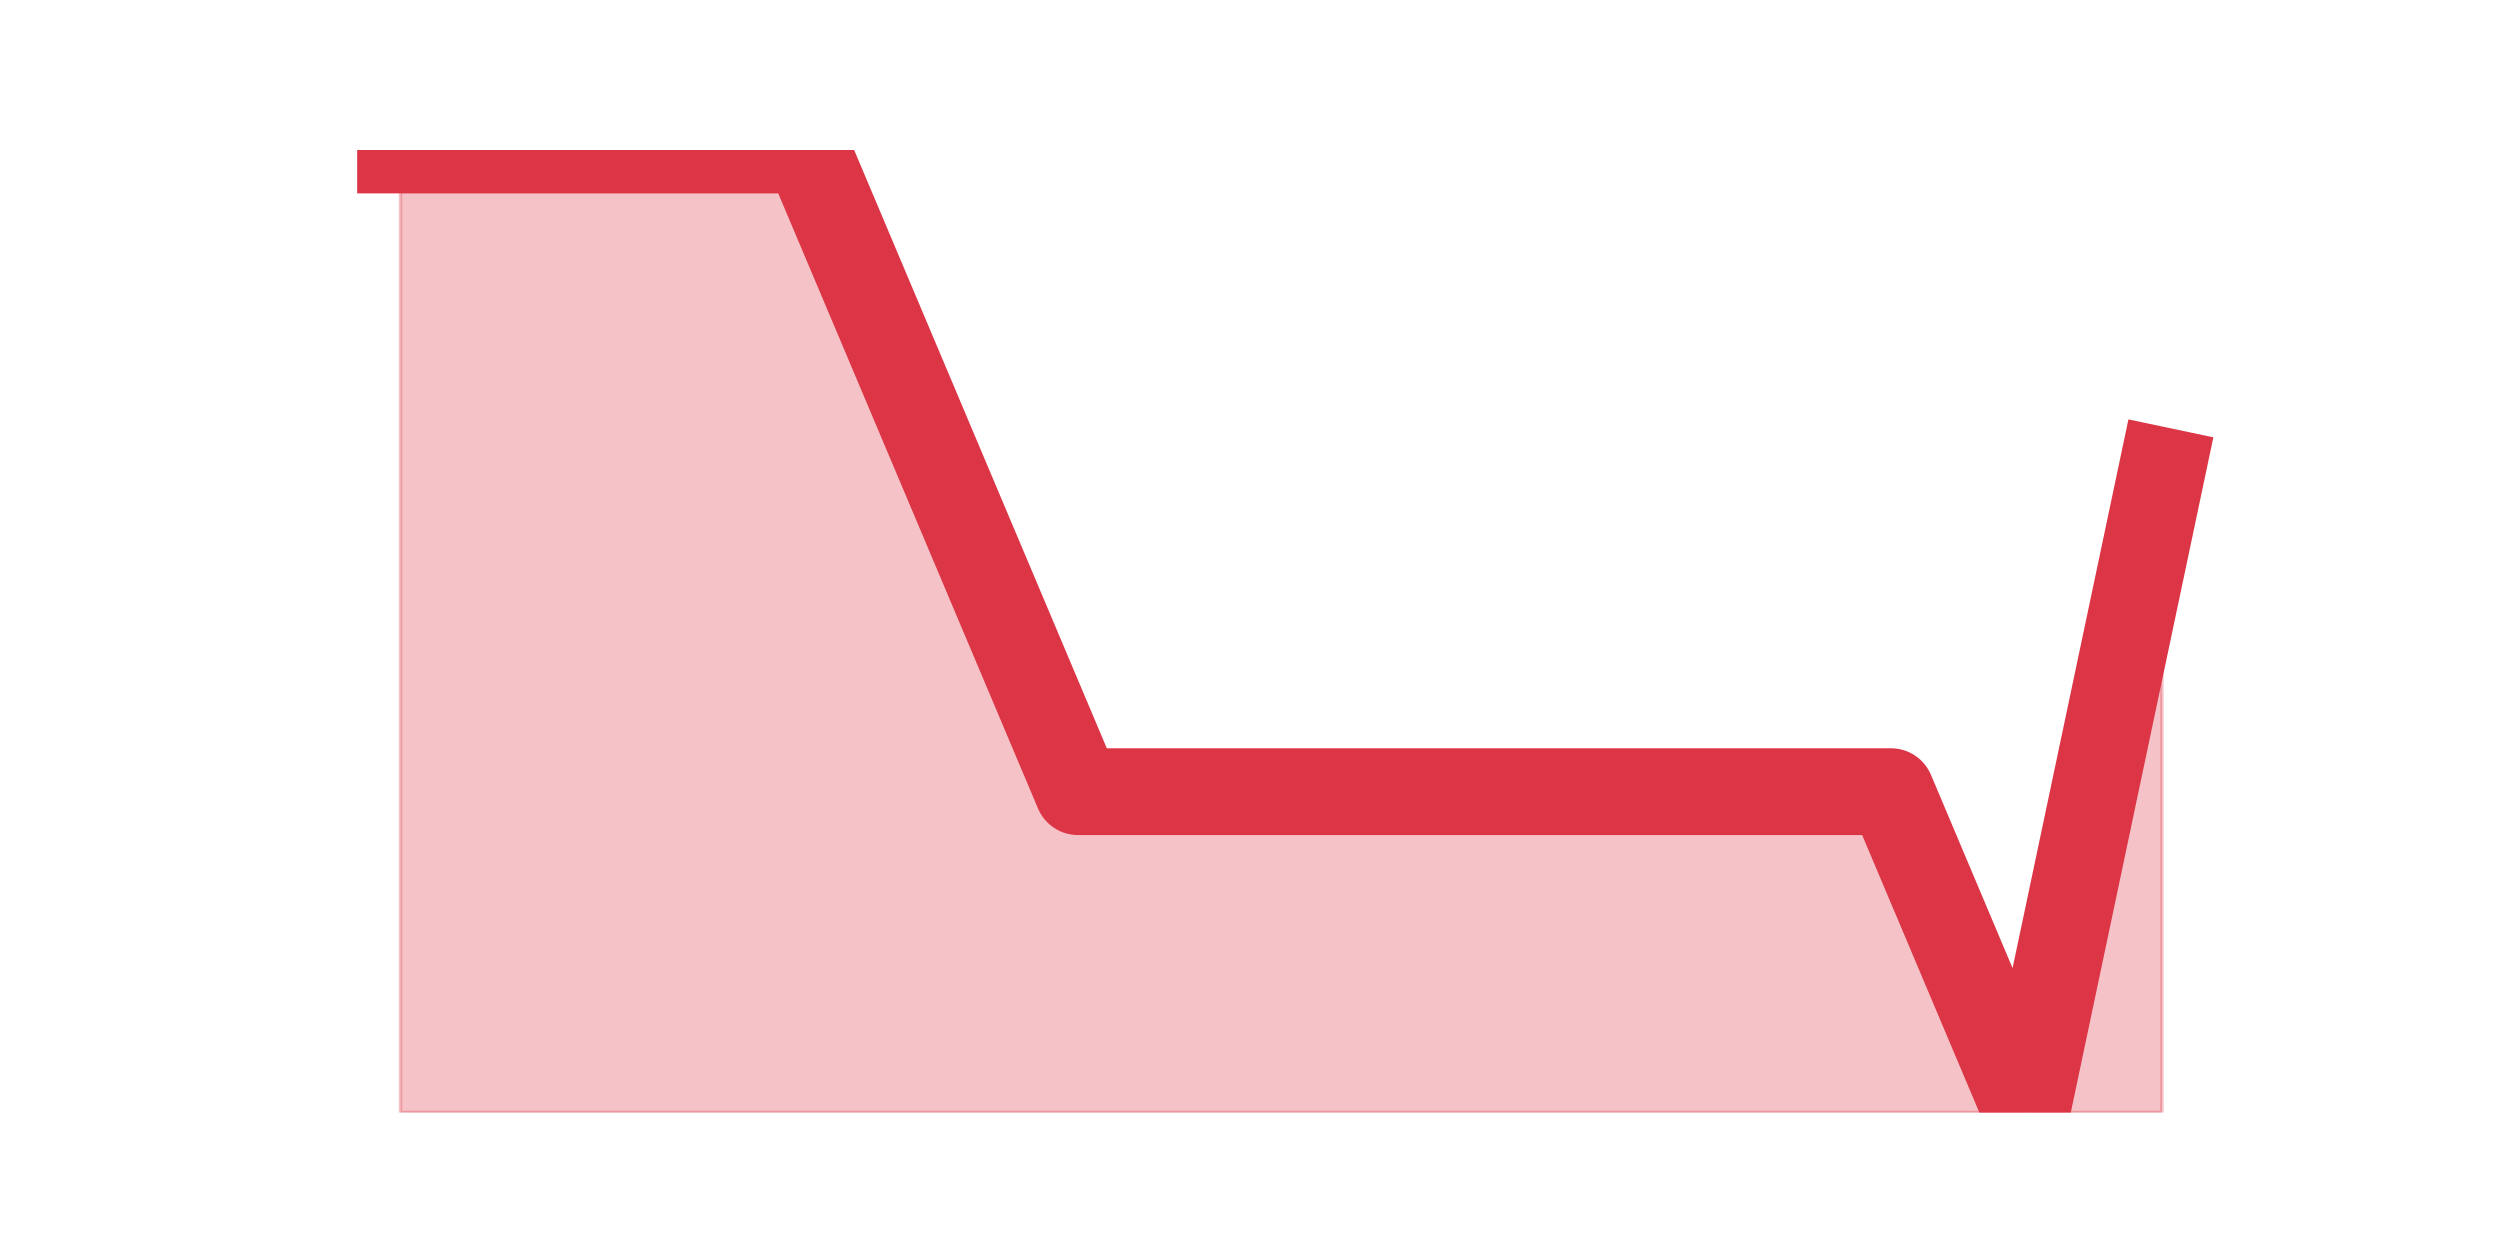 <?xml version="1.0" encoding="utf-8" standalone="no"?>
<!DOCTYPE svg PUBLIC "-//W3C//DTD SVG 1.1//EN"
  "http://www.w3.org/Graphics/SVG/1.1/DTD/svg11.dtd">
<svg height="360pt" version="1.1" viewBox="0 0 720 360" width="720pt" xmlns="http://www.w3.org/2000/svg" xmlns:xlink="http://www.w3.org/1999/xlink">
 <defs>
  <style type="text/css">*{stroke-linecap:butt;stroke-linejoin:round;}</style>
 </defs>
 <g id="figure_1">
  <g id="patch_1">
   <path d="M 0 360 
L 720 360 
L 720 0 
L 0 0 
z
" style="fill:none;"/>
  </g>
  <g id="axes_1">
   <g id="matplotlib.axis_1"/>
   <g id="matplotlib.axis_2"/>
   <g id="PolyCollection_1">
    <defs>
     <path d="M 115.364 -316.8 
L 115.364 -39.6 
L 154.385 -39.6 
L 193.406 -39.6 
L 232.427 -39.6 
L 271.448 -39.6 
L 310.469 -39.6 
L 349.49 -39.6 
L 388.51 -39.6 
L 427.531 -39.6 
L 466.552 -39.6 
L 505.573 -39.6 
L 544.594 -39.6 
L 583.615 -39.6 
L 622.636 -39.6 
L 622.636 -224.4 
L 622.636 -224.4 
L 583.615 -39.6 
L 544.594 -132 
L 505.573 -132 
L 466.552 -132 
L 427.531 -132 
L 388.51 -132 
L 349.49 -132 
L 310.469 -132 
L 271.448 -224.4 
L 232.427 -316.8 
L 193.406 -316.8 
L 154.385 -316.8 
L 115.364 -316.8 
z
" id="m6eecfd3fdf" style="stroke:#dc3545;stroke-opacity:0.3;"/>
    </defs>
    <g clip-path="url(#pec0a1874d8)">
     <use style="fill:#dc3545;fill-opacity:0.3;stroke:#dc3545;stroke-opacity:0.3;" x="0" xlink:href="#m6eecfd3fdf" y="360"/>
    </g>
   </g>
   <g id="line2d_1">
    <path clip-path="url(#pec0a1874d8)" d="M 115.364 43.2 
L 154.385 43.2 
L 193.406 43.2 
L 232.427 43.2 
L 271.448 135.6 
L 310.469 228 
L 349.49 228 
L 388.51 228 
L 427.531 228 
L 466.552 228 
L 505.573 228 
L 544.594 228 
L 583.615 320.4 
L 622.636 135.6 
" style="fill:none;stroke:#dc3545;stroke-linecap:square;stroke-width:25;"/>
   </g>
  </g>
 </g>
 <defs>
  <clipPath id="pec0a1874d8">
   <rect height="277.2" width="558" x="90" y="43.2"/>
  </clipPath>
 </defs>
</svg>

